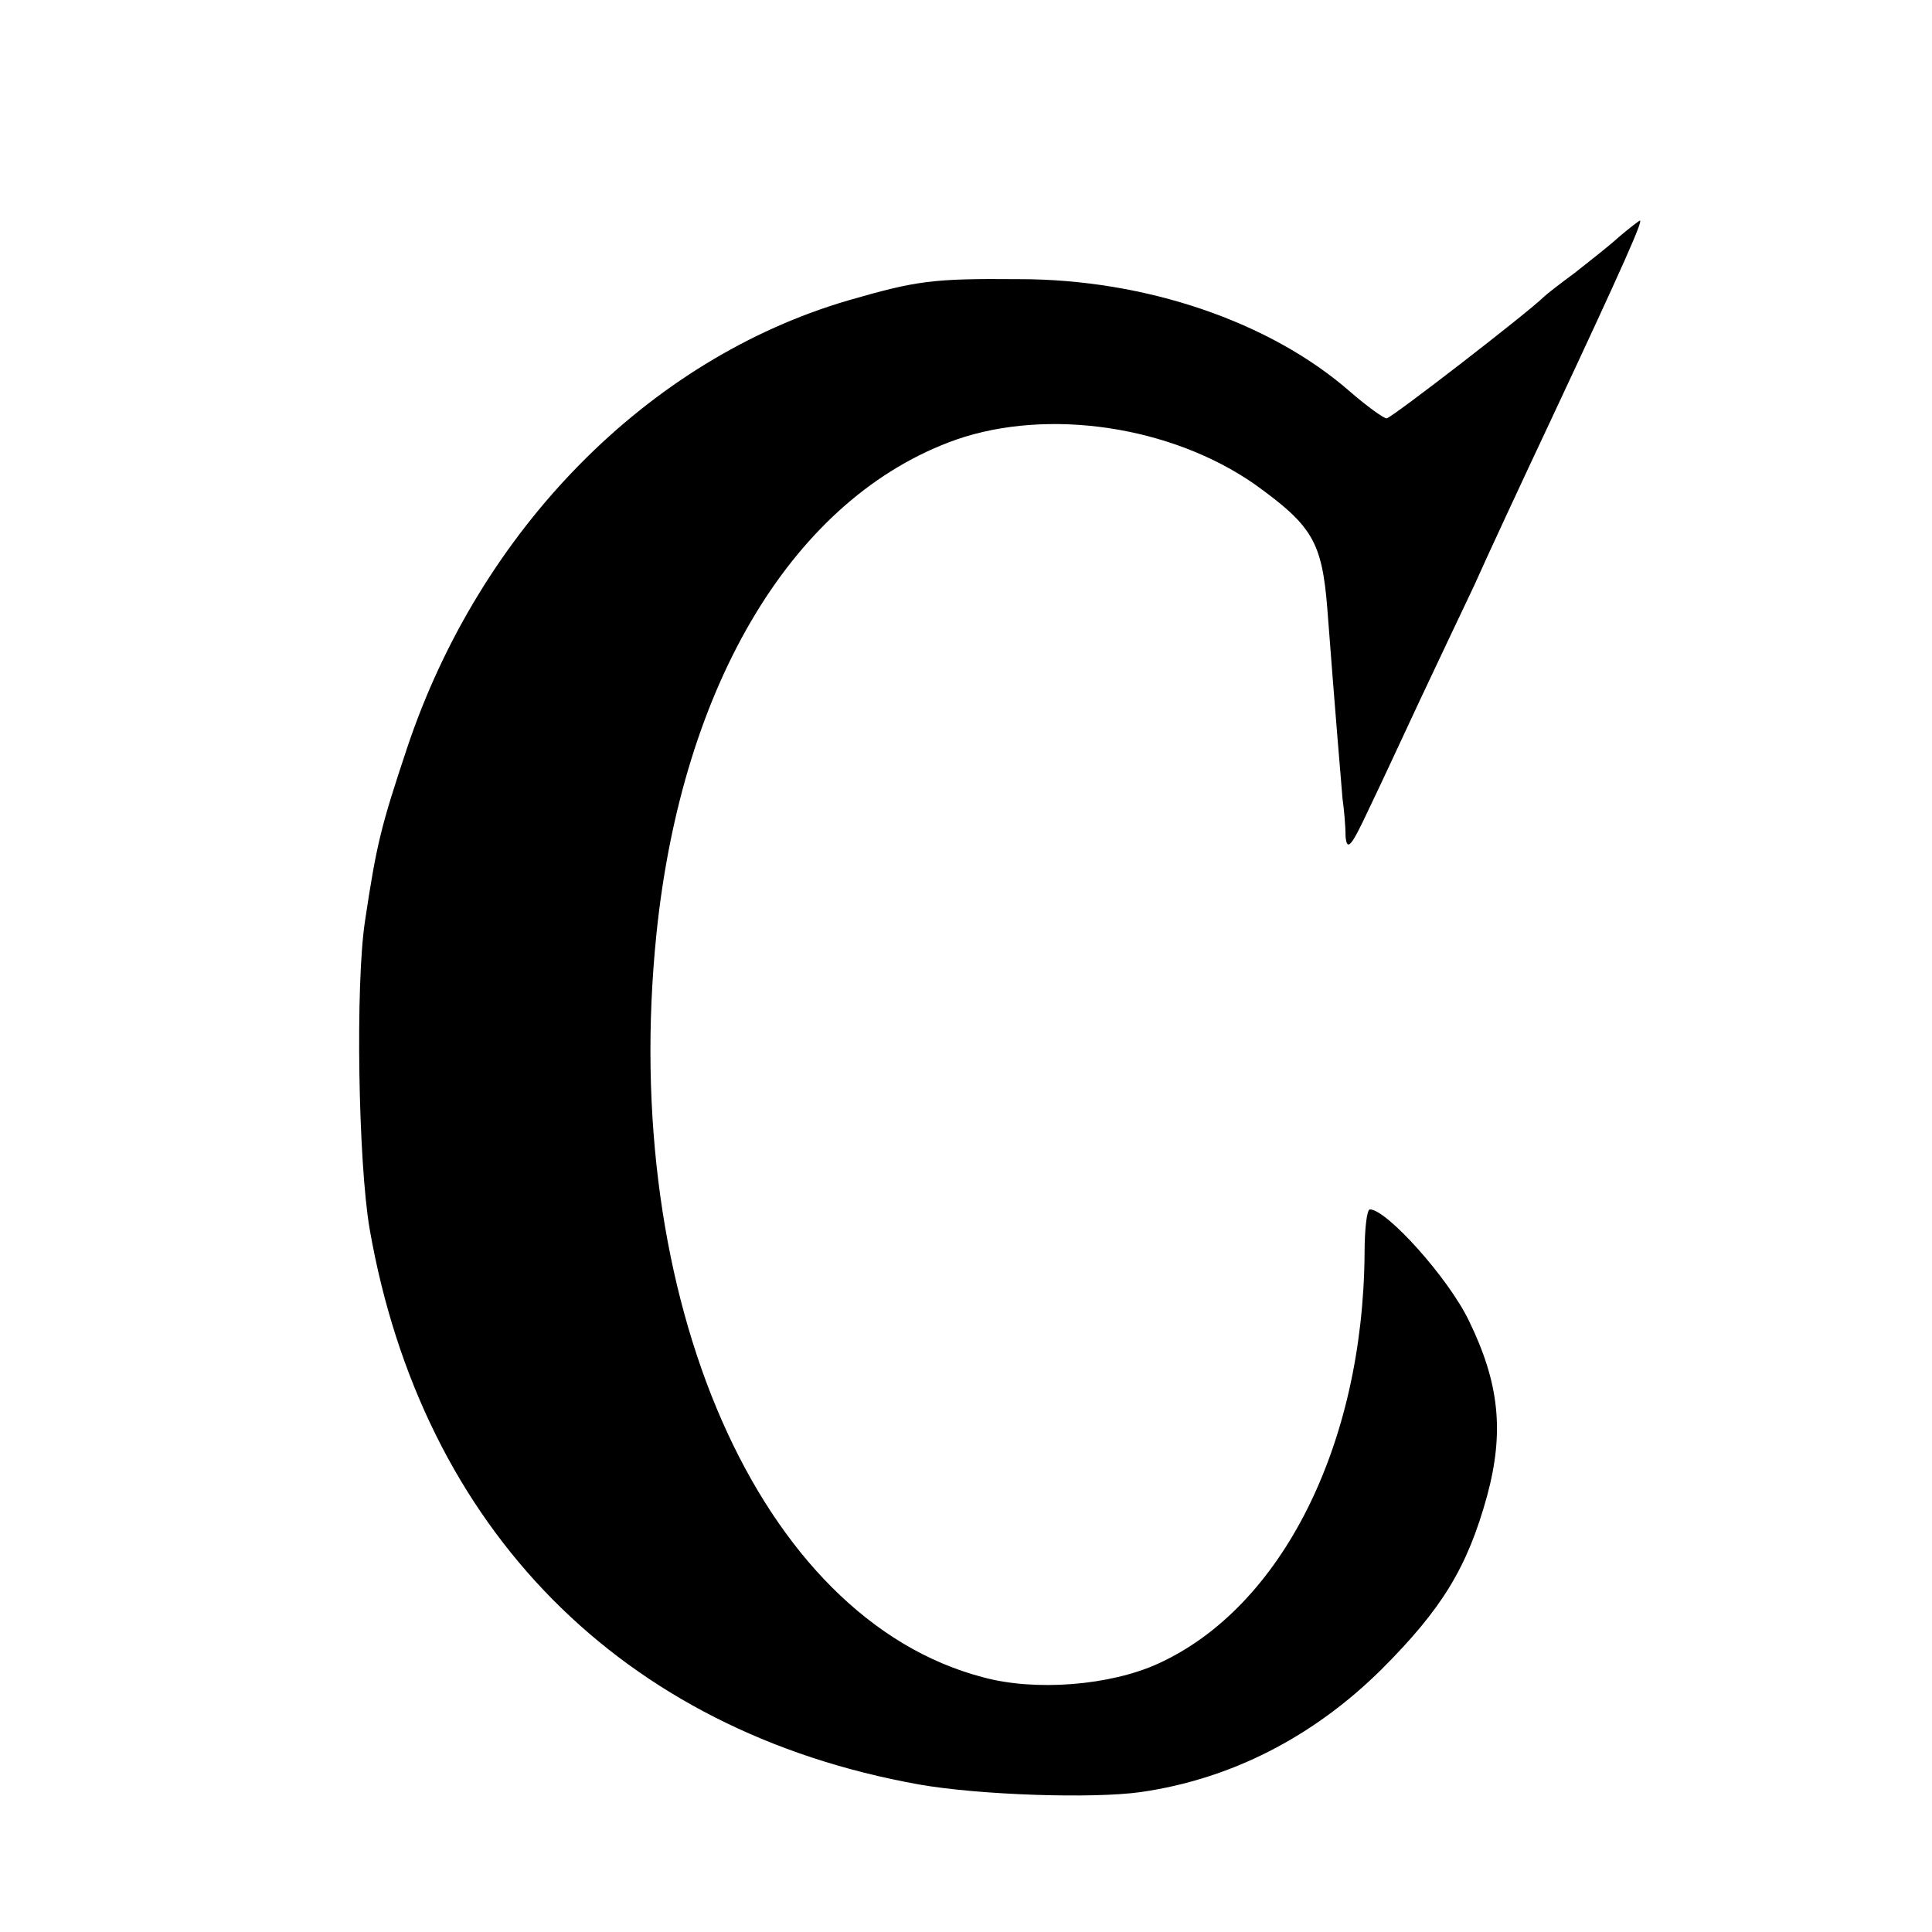 <?xml version="1.0" standalone="no"?>
<!DOCTYPE svg PUBLIC "-//W3C//DTD SVG 20010904//EN"
 "http://www.w3.org/TR/2001/REC-SVG-20010904/DTD/svg10.dtd">
<svg version="1.0" xmlns="http://www.w3.org/2000/svg"
 width="254pt" height="254pt" viewBox="0 0 254 254"
 preserveAspectRatio="xMidYMid meet">
<g transform="translate(0,254) scale(0.1,-0.1)"
fill="#000000" stroke="none">
<path d="M2129 2229 c-13 -12 -40 -33 -59 -48 -19 -14 -37 -28 -40 -31 -20
-20 -201 -160 -207 -160 -4 0 -26 16 -48 35 -105 92 -269 148 -435 148 -114 1
-135 -2 -225 -28 -263 -77 -484 -301 -580 -589 -34 -102 -40 -126 -55 -226
-13 -84 -9 -319 6 -406 69 -394 331 -660 722 -730 79 -14 229 -19 292 -10 118
17 226 72 316 161 80 80 113 134 139 228 23 85 16 149 -24 231 -27 56 -108
146 -130 146 -4 0 -7 -26 -7 -58 -2 -252 -109 -465 -271 -539 -63 -29 -162
-37 -231 -18 -294 77 -478 498 -429 977 34 331 182 575 394 650 121 42 283 18
393 -59 75 -54 88 -75 95 -163 11 -145 18 -225 20 -250 2 -14 4 -36 4 -50 2
-20 8 -12 30 35 16 33 46 98 68 145 22 47 54 114 71 150 16 36 62 135 102 220
97 207 120 260 116 260 -1 0 -14 -10 -27 -21z"/>
</g>
</svg>
